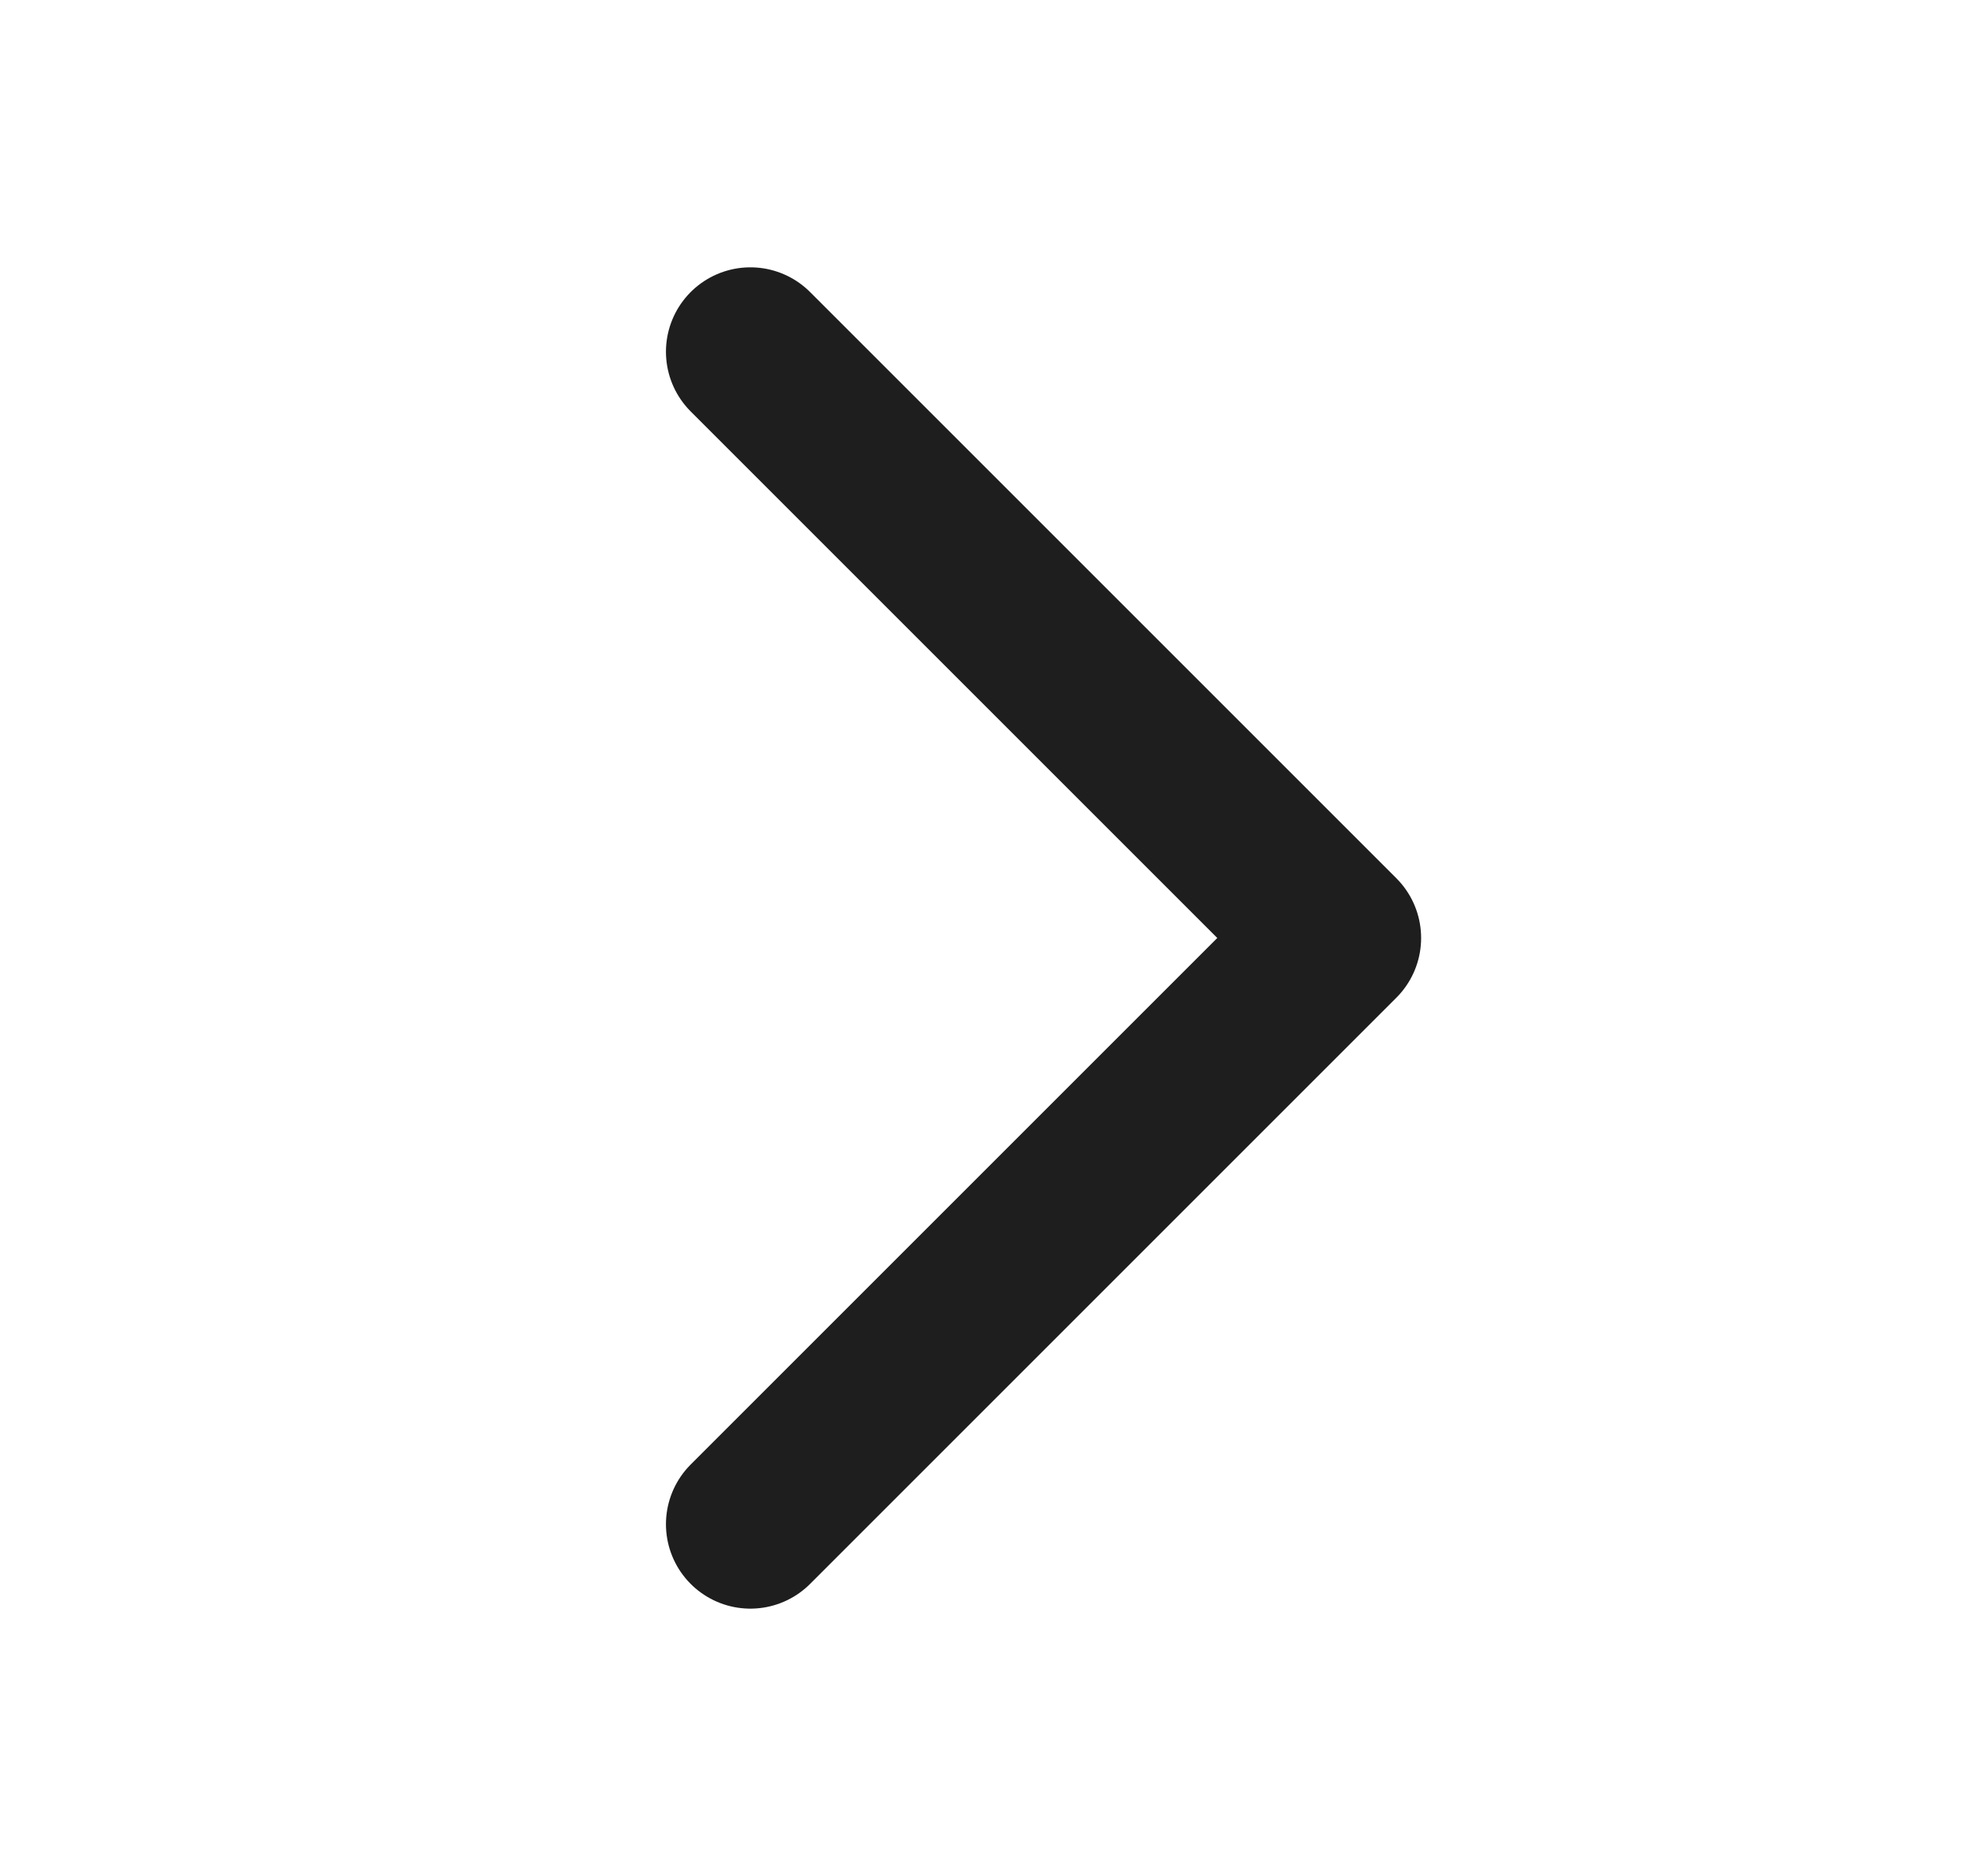 <svg width="21" height="20" viewBox="0 0 21 20" fill="none" xmlns="http://www.w3.org/2000/svg">
<path d="M7.999 3.75L14.249 10L7.999 16.25" stroke="#1E1E1E" stroke-width="1.8" stroke-linecap="round" stroke-linejoin="round"/>
</svg>
